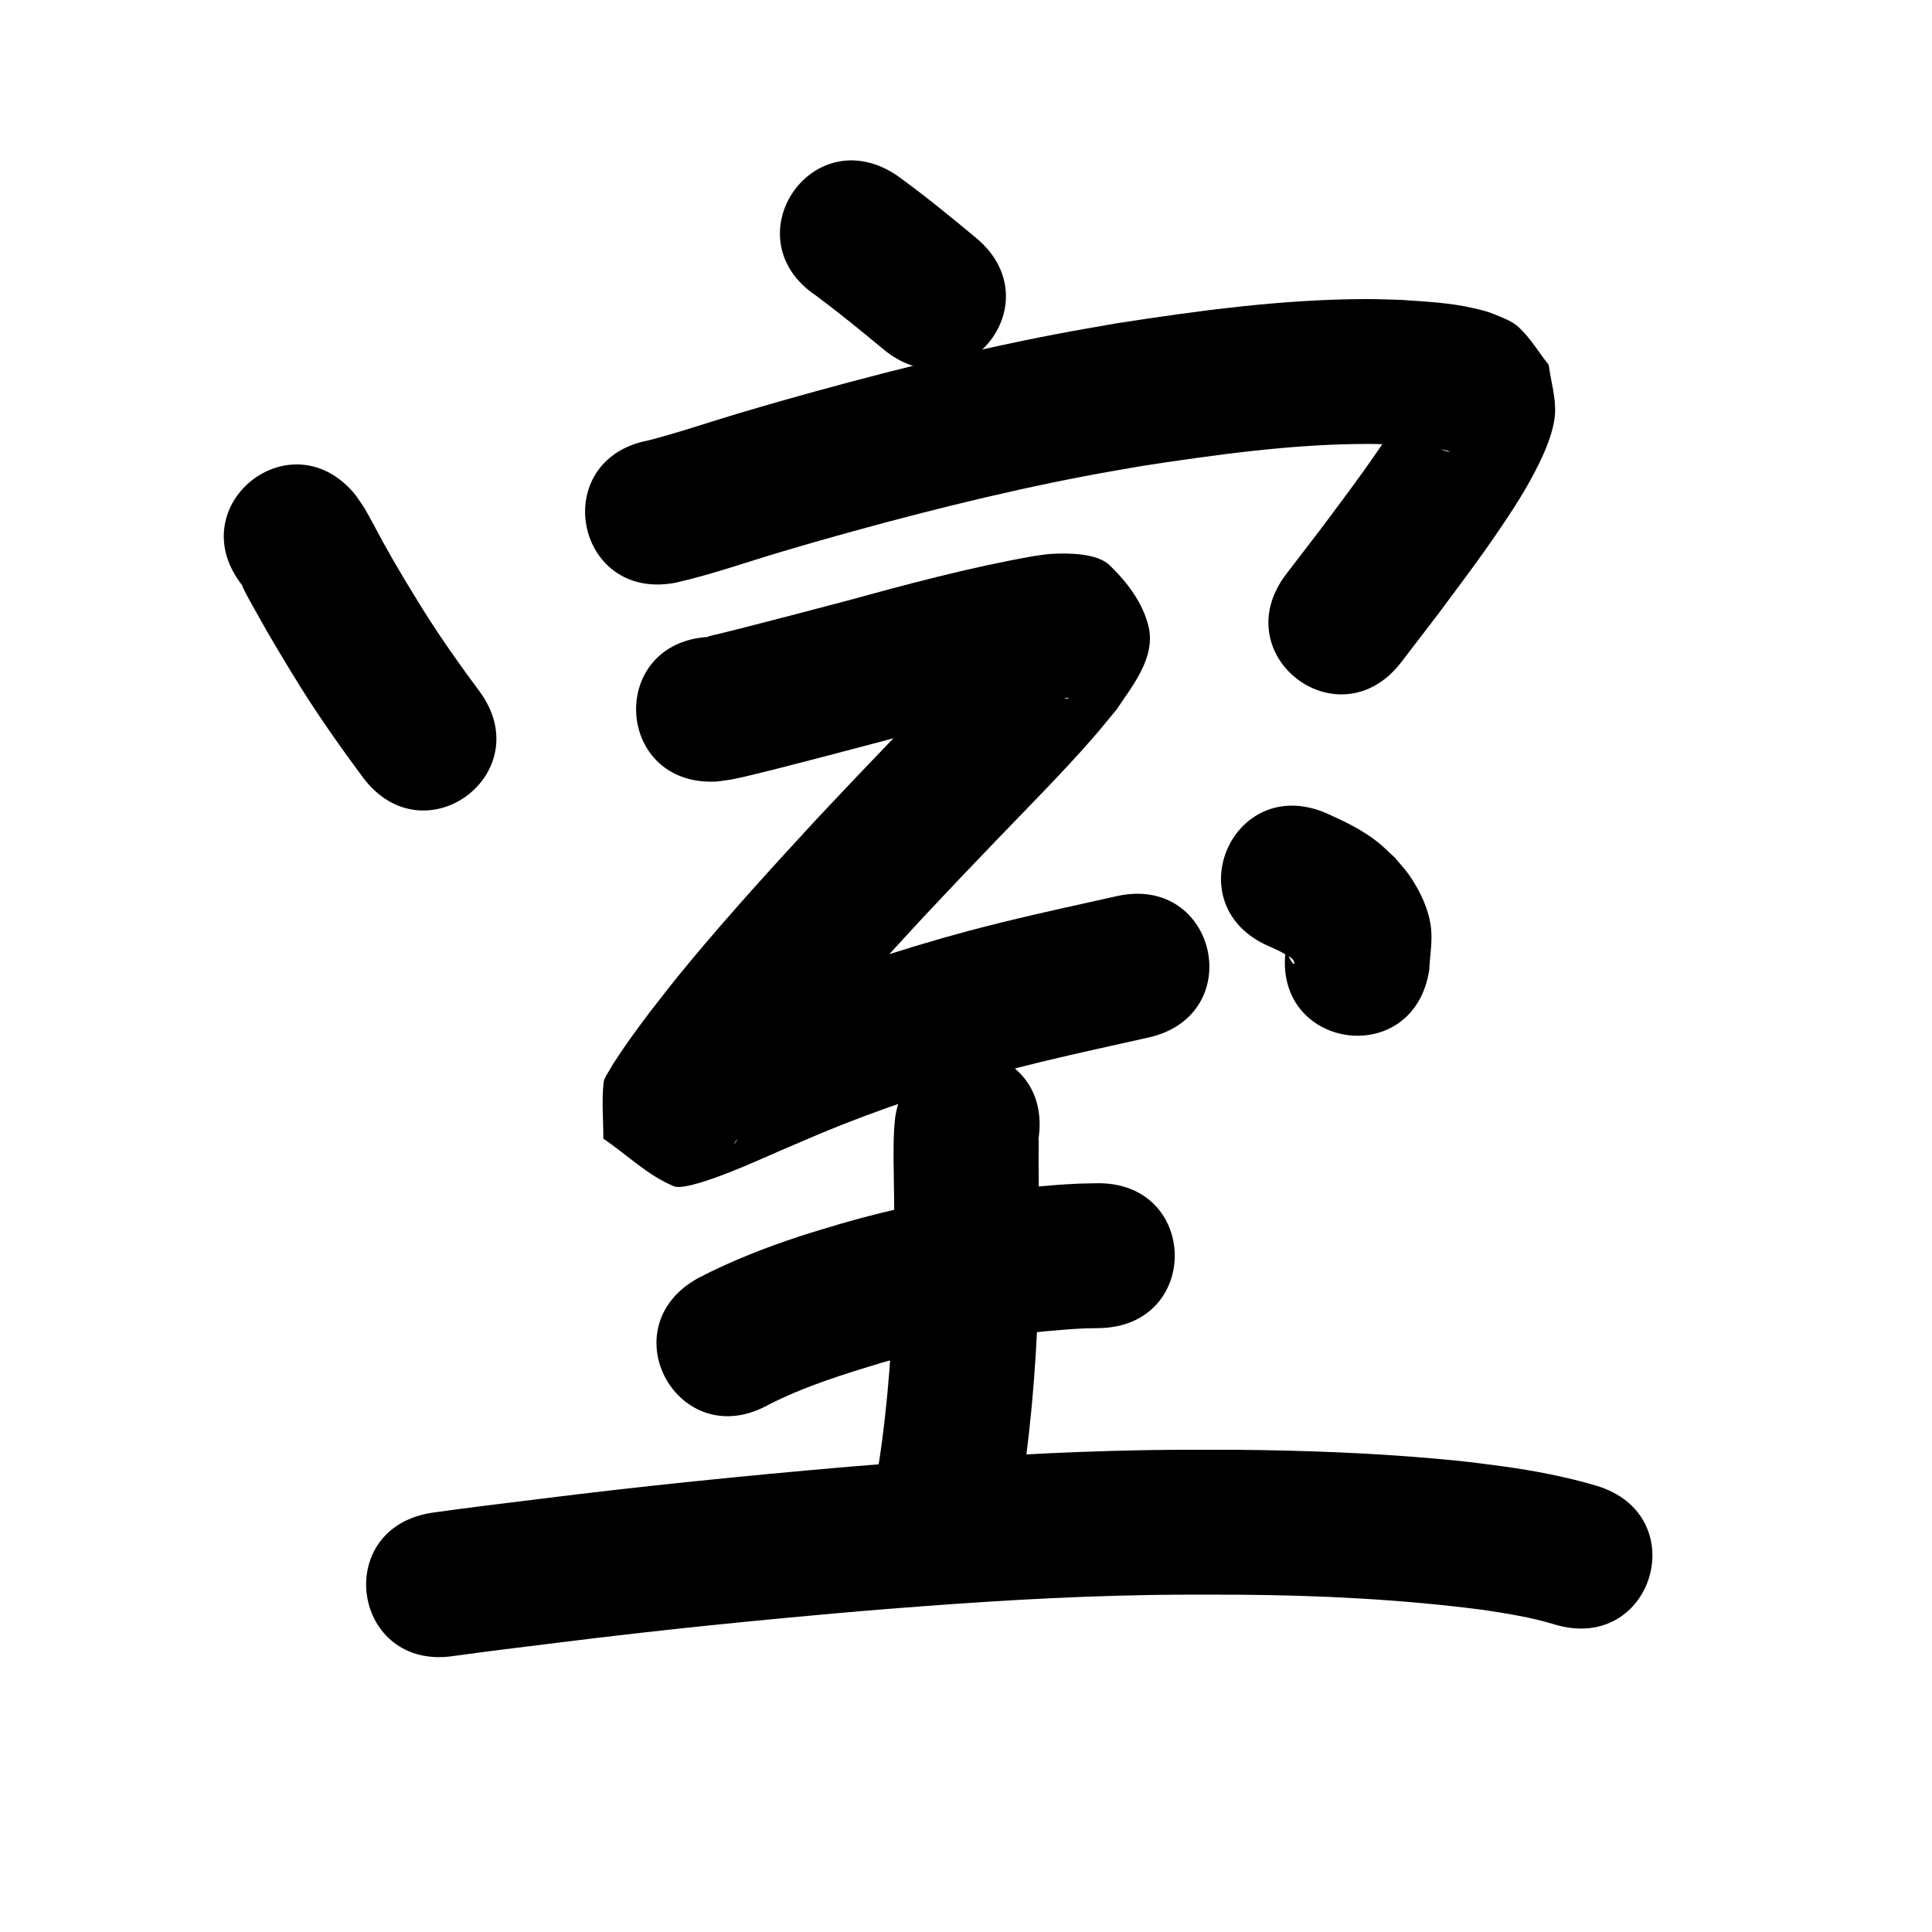 <?xml version="1.0" ?>
<svg xmlns="http://www.w3.org/2000/svg" width="1000" height="1000">
<path d="m 422.541,153.125 c 11.861,8.852 23.321,18.223 34.713,27.666 40.837,33.835 88.687,-23.918 47.85,-57.753 v 0 c -13.412,-11.107 -26.876,-22.198 -41.025,-32.36 -44.156,-29.372 -85.695,33.075 -41.538,62.447 z"/>
<path d="m 125.68,303.366 c -0.098,-0.008 -0.334,-0.112 -0.293,-0.023 2.068,4.508 4.606,8.787 6.998,13.132 7.408,13.456 15.359,26.537 23.443,39.593 10.004,15.894 20.809,31.246 32.018,46.306 31.702,42.515 91.827,-2.318 60.125,-44.833 v 0 c -9.953,-13.319 -19.505,-26.928 -28.396,-40.986 -7.272,-11.72 -14.45,-23.452 -21.103,-35.539 -1.999,-3.631 -7.39,-13.969 -9.69,-17.745 -1.425,-2.34 -3.06,-4.547 -4.589,-6.82 -33.175,-41.376 -91.689,5.54 -58.514,46.916 z"/>
<path d="m 349.615,301.62 c 18.474,-4.16 36.374,-10.516 54.505,-15.92 6.858,-2.044 13.741,-4.005 20.611,-6.007 45.175,-12.792 90.716,-24.417 136.844,-33.26 9.821,-1.883 19.689,-3.507 29.534,-5.26 38.939,-5.919 78.247,-11.446 117.728,-11.4 4.746,0.006 9.489,0.27 14.233,0.405 8.225,0.611 12.357,0.731 20.169,1.925 1.893,0.289 3.784,0.628 5.635,1.118 0.553,0.146 2.087,0.911 1.53,0.778 -8.809,-2.11 -7.216,-3.797 -16.37,-12.602 -1.347,-3.869 -2.694,-7.737 -4.04,-11.606 -0.478,-0.257 -1.087,-1.189 -1.435,-0.772 -2.145,2.568 -3.34,5.802 -5.128,8.631 -3.147,4.978 -6.347,9.925 -9.675,14.783 -10.671,15.573 -18.345,25.552 -29.815,40.981 -6.042,7.883 -12.084,15.766 -18.126,23.648 -32.256,42.096 27.277,87.712 59.533,45.617 v 0 c 6.267,-8.181 12.533,-16.361 18.8,-24.542 11.53,-15.534 21.845,-29.032 32.615,-45.021 4.356,-6.467 8.683,-12.968 12.598,-19.712 6.058,-10.436 14.791,-26.825 15.51,-39.299 0.488,-8.467 -2.17,-16.823 -3.255,-25.234 -5.183,-6.511 -9.427,-13.897 -15.549,-19.533 -3.637,-3.348 -8.578,-4.969 -13.138,-6.877 -3.345,-1.4 -6.925,-2.178 -10.458,-2.997 -12.275,-2.845 -24.984,-3.388 -37.495,-4.261 -5.945,-0.137 -11.889,-0.423 -17.836,-0.41 -43.333,0.096 -86.479,5.929 -129.213,12.548 -10.484,1.876 -20.993,3.617 -31.451,5.629 -48.112,9.254 -95.621,21.367 -142.741,34.724 -7.186,2.097 -14.384,4.151 -21.557,6.29 -15.523,4.629 -30.873,9.923 -46.564,13.957 -52.1,9.902 -38.097,83.583 14.003,73.681 z"/>
<path d="m 371.21,404.503 c 2.826,-0.416 5.671,-0.715 8.477,-1.248 4.889,-0.927 17.981,-4.235 22.108,-5.28 18.21,-4.611 36.369,-9.424 54.533,-14.211 30.211,-8.118 60.365,-16.652 91.221,-21.983 1.882,-0.219 3.754,-0.579 5.647,-0.657 0.305,-0.013 -0.493,0.506 -0.795,0.458 -4.359,-0.701 -9.605,0.184 -12.973,-2.671 -7.96,-6.749 -14.662,-15.31 -19.277,-24.67 -5.056,-10.257 5.111,-19.557 -3.188,-10.659 -2.865,3.329 -5.669,6.712 -8.594,9.988 -15.032,16.834 -30.905,32.899 -46.526,49.179 -21.39,22.293 -17.66,18.435 -39.01,41.059 -22.35,24.225 -44.6,48.583 -65.676,73.935 -9.445,11.362 -12.178,15.037 -20.871,26.2 -5.827,7.746 -11.608,15.544 -16.911,23.662 -1.08,1.654 -2.209,3.283 -3.147,5.021 -1.387,2.57 -3.508,4.981 -3.82,7.885 -1.027,9.562 -0.085,19.235 -0.128,28.852 12.201,8.222 22.979,19.111 36.603,24.666 4.878,1.989 23.078,-5.043 28.434,-7.135 9.523,-3.72 19.759,-8.38 29.087,-12.4 5.825,-2.511 11.669,-4.977 17.504,-7.465 31.73,-13.258 64.483,-24.072 97.685,-33 5.759,-1.548 11.56,-2.933 17.34,-4.399 18.421,-4.446 36.942,-8.46 55.435,-12.589 51.759,-11.555 35.417,-84.753 -16.341,-73.198 v 0 c -19.215,4.29 -38.459,8.459 -57.592,13.104 -6.431,1.641 -12.885,3.194 -19.292,4.924 -36.259,9.792 -72.01,21.67 -106.662,36.172 -14.519,6.194 -28.948,12.611 -43.536,18.641 -1.847,0.764 -5.855,0.259 -5.564,2.237 0.287,1.951 3.943,0.098 5.915,0.148 10.47,8.166 20.94,16.332 31.41,24.499 -0.388,8.675 -0.331,17.381 -1.163,26.024 -0.097,1.009 -2.037,3.501 -1.592,2.59 0.682,-1.398 4.461,-6.913 4.748,-7.327 4.453,-6.442 5.778,-8.098 10.787,-14.86 7.753,-9.978 10.433,-13.577 18.864,-23.73 20.218,-24.348 41.592,-47.717 63.034,-70.983 21.06,-22.32 17.316,-18.445 38.498,-40.522 16.739,-17.446 33.891,-34.599 49.805,-52.817 4.237,-4.851 8.244,-9.898 12.365,-14.847 7.842,-11.849 20.268,-26.658 16.441,-42.782 -2.903,-12.23 -11.161,-23.121 -20.232,-31.823 -6.45,-6.188 -21.57,-6.33 -30.326,-5.791 -3.118,0.192 -6.195,0.801 -9.293,1.202 -32.924,5.803 -65.2,14.525 -97.426,23.34 -17.831,4.699 -35.657,9.418 -53.53,13.954 -3.725,0.945 -7.455,1.87 -11.187,2.789 -1.991,0.49 -4.012,0.866 -5.982,1.437 -0.117,0.034 0.2,0.141 0.3,0.211 -52.942,3.107 -48.547,77.979 4.395,74.871 z"/>
<path d="m 656.975,489.845 c 2.647,1.13 5.252,2.381 7.767,3.784 1.312,0.732 3.543,1.872 4.636,3.195 0.188,0.227 0.189,0.558 0.283,0.837 0.098,0.345 0.397,0.691 0.295,1.035 -0.059,0.199 -0.487,0.223 -0.619,0.064 -2.385,-2.869 -2.506,-4.406 -3.718,-7.977 -7.836,52.451 66.341,63.532 74.177,11.081 v 0 c 0.311,-7.046 1.645,-14.121 0.932,-21.137 -1.003,-9.867 -5.661,-19.503 -11.178,-27.568 -2.23,-3.26 -5.002,-6.114 -7.503,-9.171 -2.893,-2.637 -5.634,-5.451 -8.68,-7.91 -8.049,-6.498 -17.534,-10.981 -26.902,-15.193 -48.762,-20.851 -78.25,48.108 -29.488,68.96 z"/>
<path d="m 397.645,727.168 c 18.78,-9.634 38.982,-15.845 59.109,-21.939 23.62,-6.841 47.77,-11.692 72.156,-14.801 10.419,-1.328 15.223,-1.626 25.331,-2.462 10.655,-0.555 5.76,-0.412 14.681,-0.528 53.025,-0.912 51.735,-75.901 -1.29,-74.989 v 0 c -12.419,0.249 -5.863,0.014 -19.665,0.78 -12.047,1.023 -17.329,1.351 -29.79,2.972 -28.147,3.66 -56.014,9.347 -83.274,17.282 -6.834,2.092 -13.708,4.055 -20.501,6.275 -18.205,5.95 -36.111,12.973 -53.117,21.814 -46.384,25.711 -10.023,91.307 36.361,65.596 z"/>
<path d="m 463.373,578.25 c -0.185,1.979 -0.439,3.953 -0.554,5.938 -0.588,10.134 -0.228,20.369 -0.112,30.507 0.269,23.415 0.177,8.524 0.231,33.464 -0.343,32.803 -2.172,65.641 -6.436,98.182 -0.672,5.129 -1.508,10.235 -2.262,15.353 -7.675,52.475 66.536,63.328 74.21,10.854 v 0 c 0.849,-5.842 1.789,-11.671 2.547,-17.526 4.595,-35.48 6.605,-71.272 6.94,-107.033 -0.037,-15.426 -0.266,-30.845 -0.369,-46.27 -0.027,-4.025 0.124,-8.051 0.051,-12.076 -7.8e-4,-0.043 -0.082,0.025 -0.124,0.037 8.082,-52.414 -66.042,-63.843 -74.124,-11.429 z"/>
<path d="m 234.974,857.124 c 17.743,-2.49 35.535,-4.605 53.316,-6.805 52.312,-6.592 104.773,-11.856 157.299,-16.393 44.101,-3.64 88.259,-6.771 132.502,-7.978 26.468,-0.722 36.028,-0.543 62.201,-0.534 42.696,0.257 85.379,2.404 127.729,7.905 12.358,1.874 24.786,3.858 36.761,7.535 50.812,15.189 72.291,-56.67 21.48,-71.858 v 0 c -15.907,-4.692 -32.23,-7.786 -48.65,-10.061 -15.49,-1.984 -18.253,-2.479 -34.501,-3.926 -34.182,-3.045 -68.5,-4.26 -102.808,-4.595 -27.486,5.7e-4 -37.187,-0.183 -65.012,0.586 -45.464,1.257 -90.843,4.458 -136.161,8.204 -53.443,4.622 -106.821,9.974 -160.047,16.682 -18.506,2.289 -37.025,4.487 -55.488,7.106 -52.419,8.046 -41.04,82.178 11.379,74.132 z"/>
</svg>
